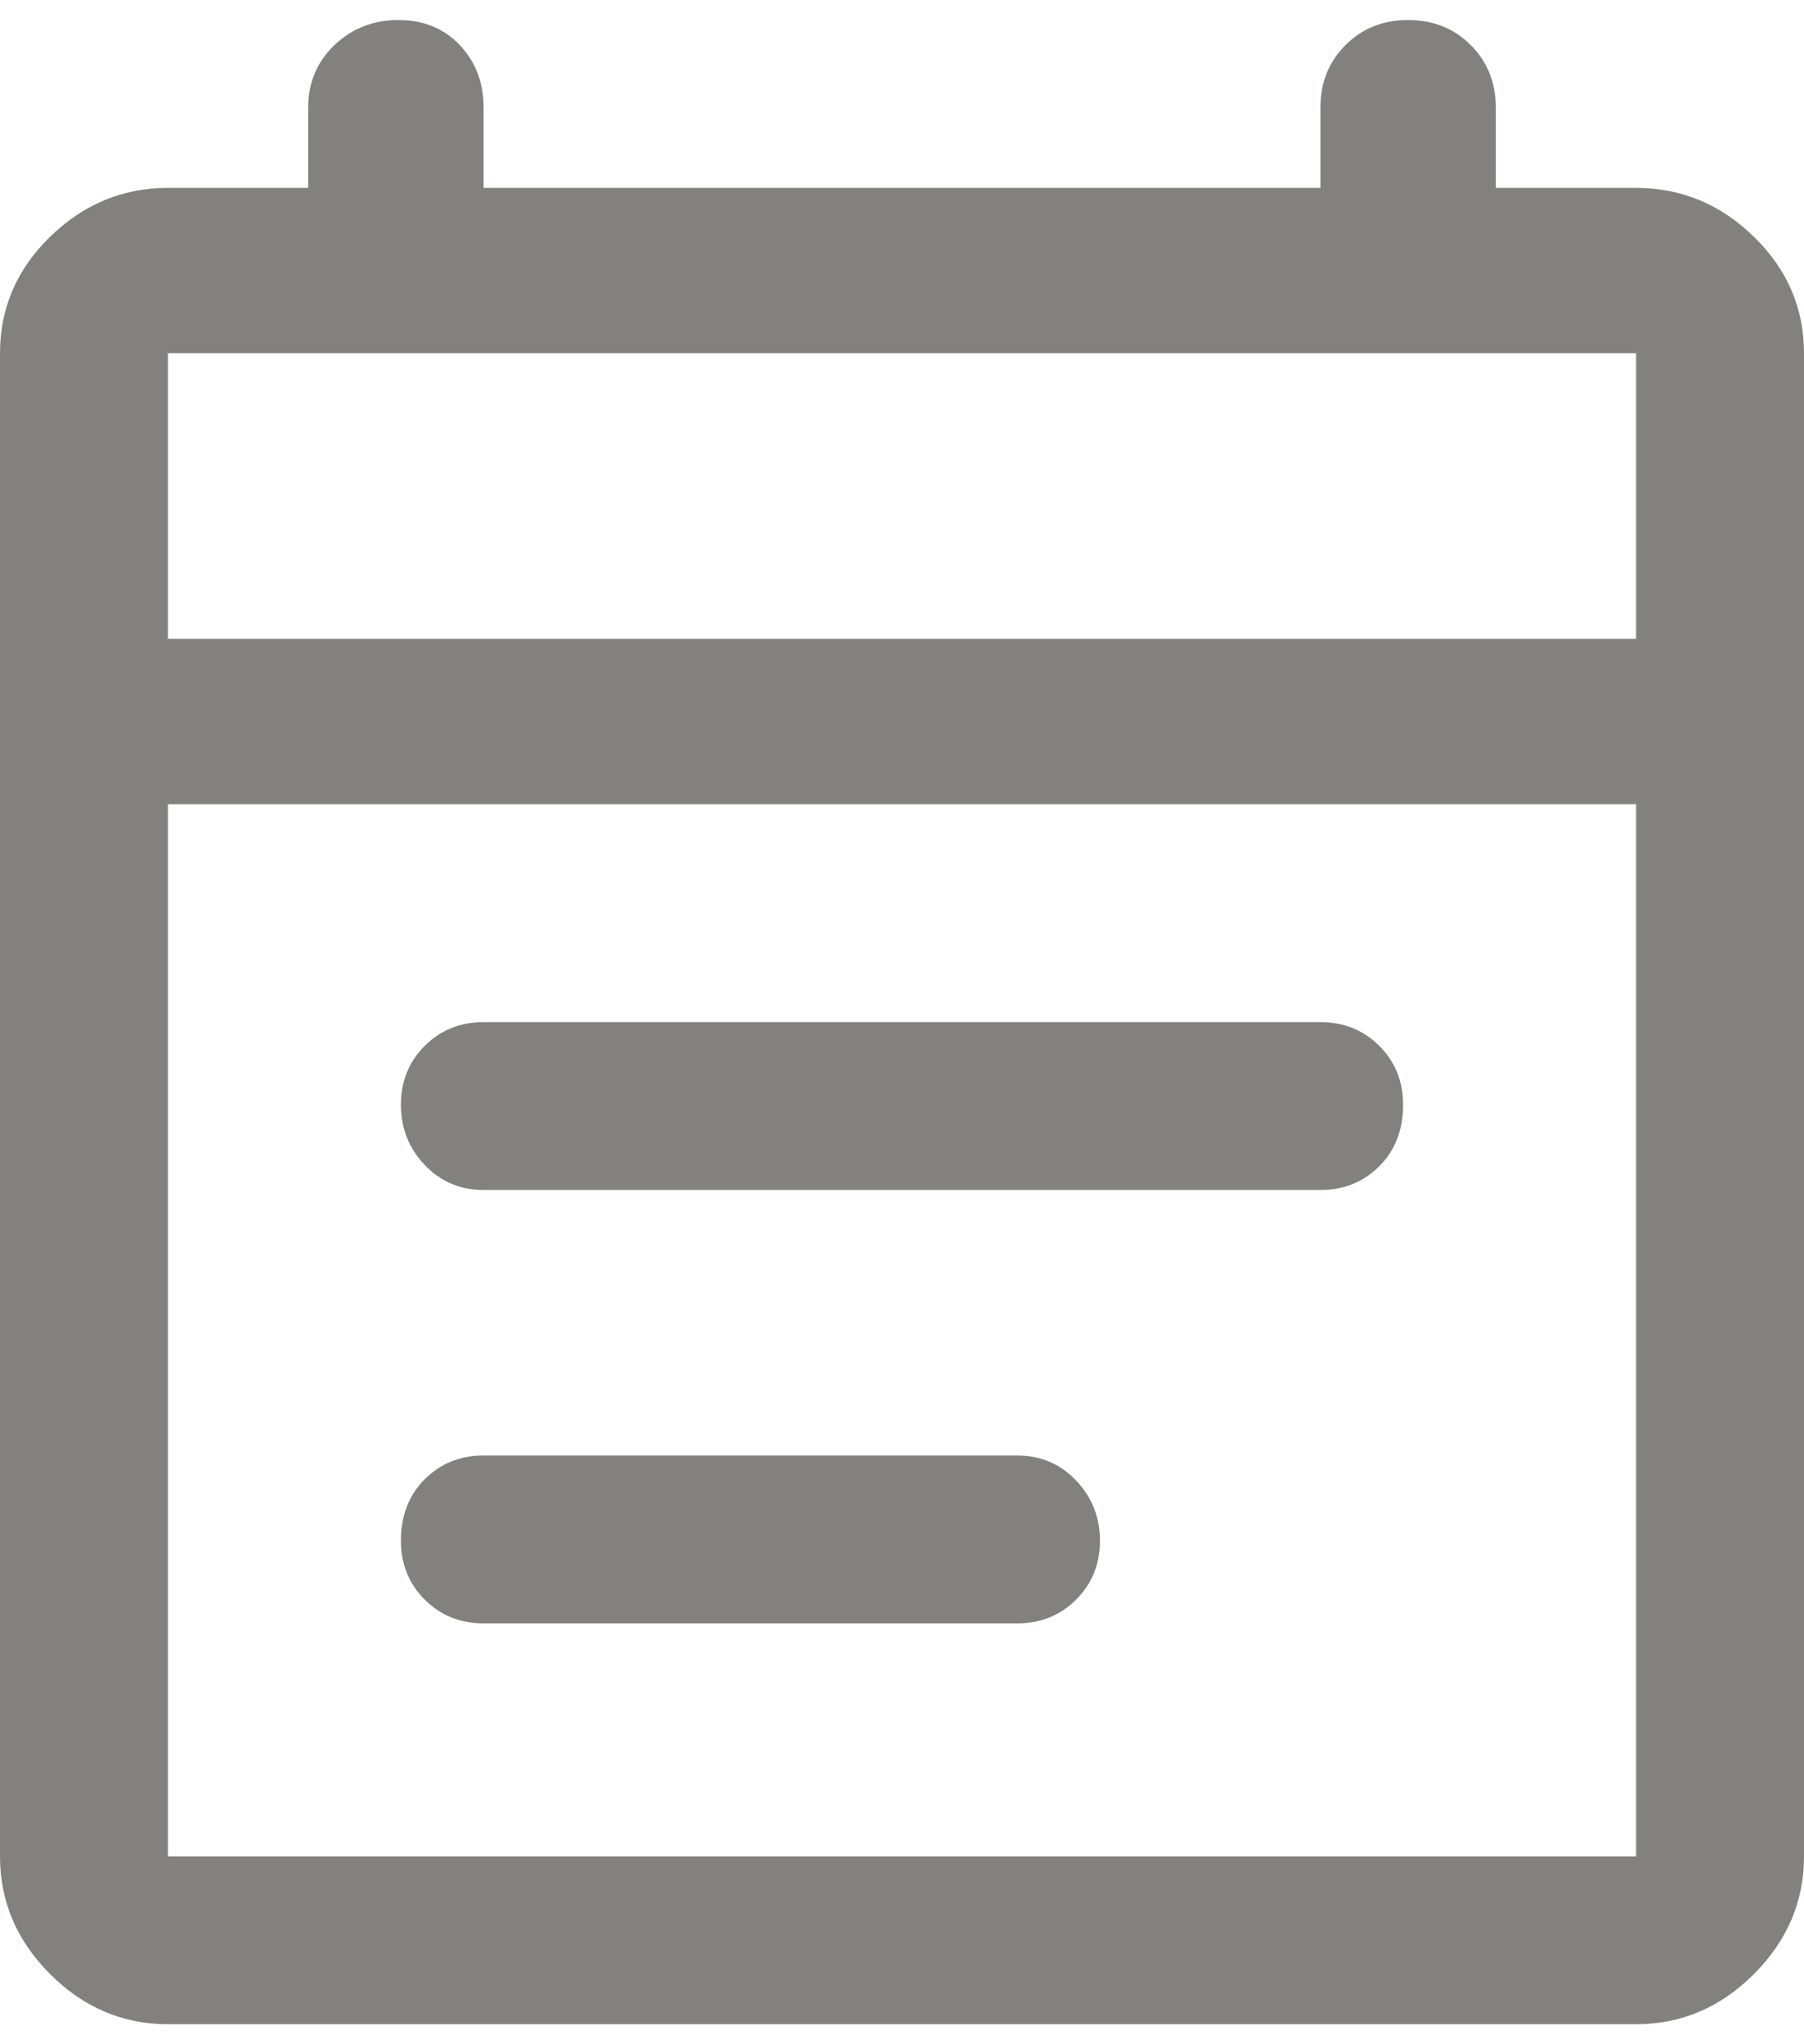 <svg width="30" height="34" viewBox="0 0 30 34" fill="none" xmlns="http://www.w3.org/2000/svg">
<path d="M8.042 19.792C7.653 19.792 7.326 19.653 7.062 19.375C6.799 19.097 6.667 18.764 6.667 18.375C6.667 17.986 6.799 17.66 7.062 17.396C7.326 17.132 7.653 17 8.042 17H21.958C22.347 17 22.674 17.132 22.938 17.396C23.201 17.66 23.333 17.986 23.333 18.375C23.333 18.792 23.201 19.132 22.938 19.396C22.674 19.66 22.347 19.792 21.958 19.792H8.042ZM8.042 27C7.653 27 7.326 26.868 7.062 26.604C6.799 26.34 6.667 26.014 6.667 25.625C6.667 25.208 6.799 24.868 7.062 24.604C7.326 24.34 7.653 24.208 8.042 24.208H16.917C17.306 24.208 17.632 24.347 17.896 24.625C18.16 24.903 18.292 25.236 18.292 25.625C18.292 26.014 18.16 26.34 17.896 26.604C17.632 26.868 17.306 27 16.917 27H8.042ZM2.792 33.667C2.042 33.667 1.389 33.389 0.833 32.833C0.278 32.278 0 31.625 0 30.875V5.875C0 5.125 0.278 4.479 0.833 3.938C1.389 3.396 2.042 3.125 2.792 3.125H5.125V1.792C5.125 1.375 5.271 1.028 5.562 0.75C5.854 0.472 6.208 0.333 6.625 0.333C7.042 0.333 7.382 0.472 7.646 0.75C7.91 1.028 8.042 1.375 8.042 1.792V3.125H21.958V1.792C21.958 1.375 22.097 1.028 22.375 0.75C22.653 0.472 23 0.333 23.417 0.333C23.834 0.333 24.181 0.472 24.458 0.75C24.736 1.028 24.875 1.375 24.875 1.792V3.125H27.208C27.958 3.125 28.611 3.396 29.167 3.938C29.722 4.479 30 5.125 30 5.875V30.875C30 31.625 29.722 32.278 29.167 32.833C28.611 33.389 27.958 33.667 27.208 33.667H2.792ZM2.792 30.875H27.208V13.375H2.792V30.875ZM2.792 10.625H27.208V5.875H2.792V10.625Z" fill="#83817D"/>
</svg>
